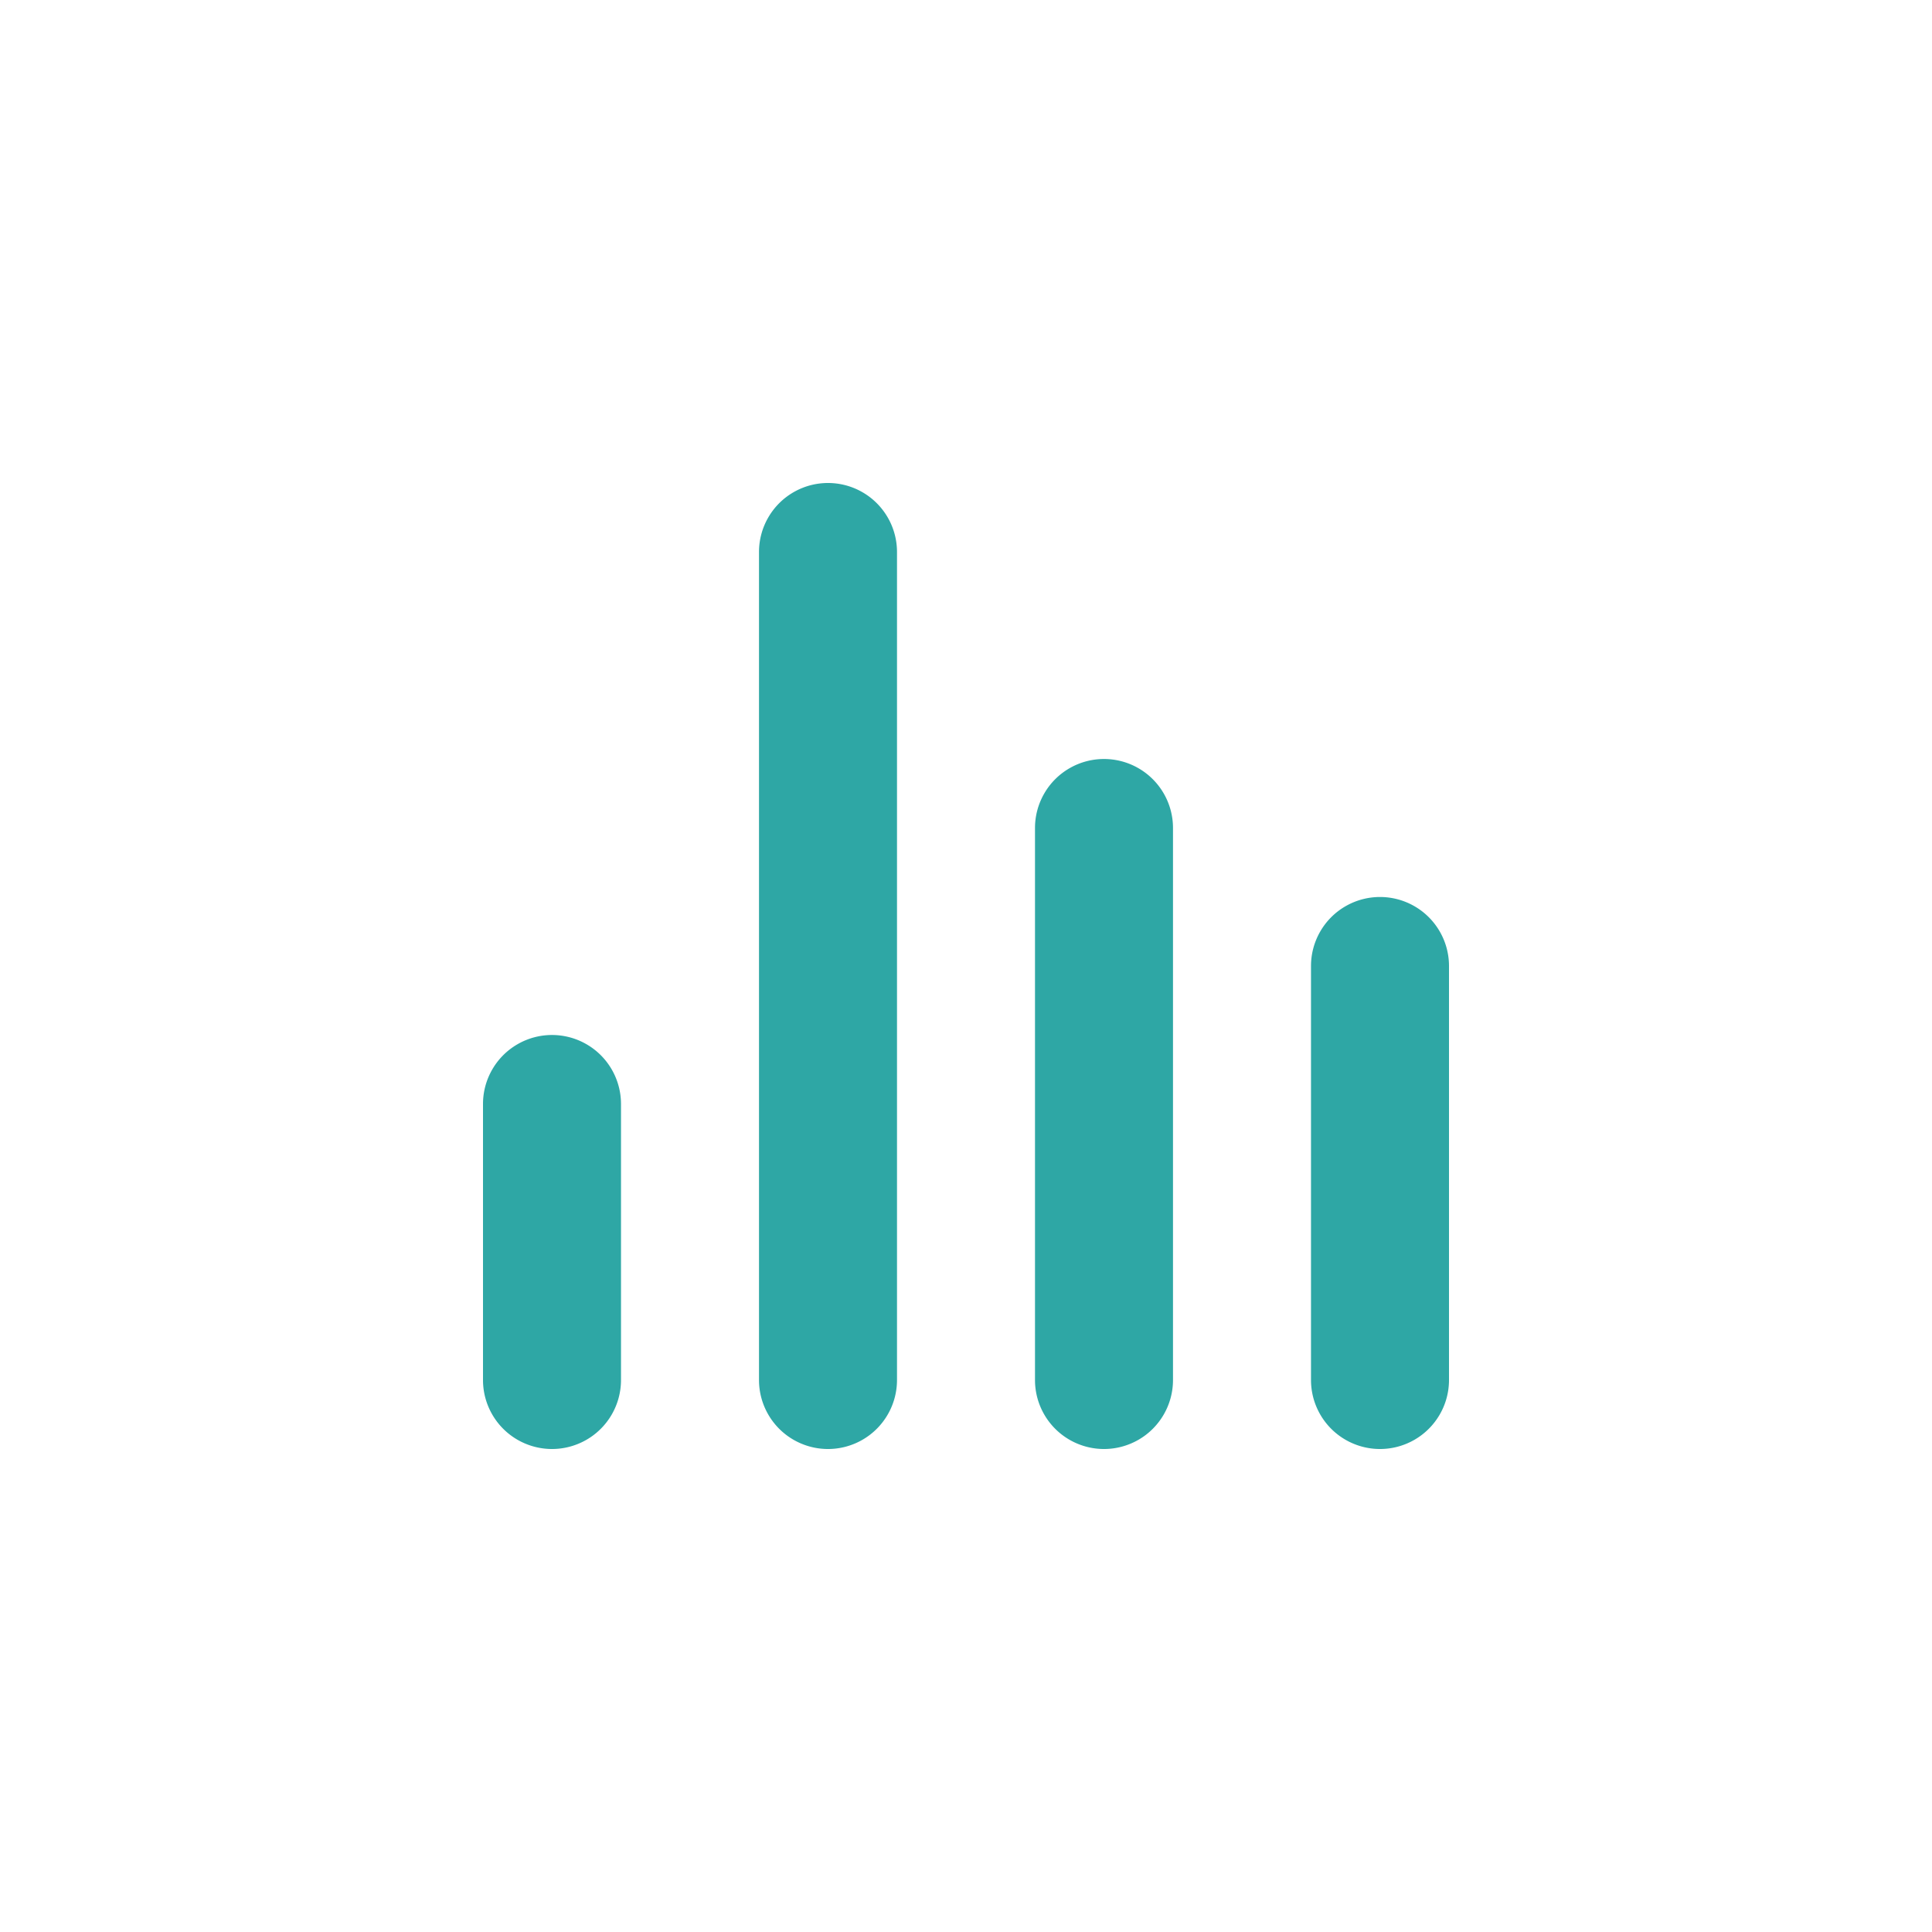 <svg id="Icon_Analysis" data-name="Icon/Analysis" xmlns="http://www.w3.org/2000/svg" width="28" height="28" viewBox="0 0 28 28">
  <rect id="Rectangle" width="28" height="28" fill="gray" opacity="0"/>
  <path id="Selection" d="M12,13V7a1,1,0,0,1,2,0v6a1,1,0,1,1-2,0ZM8,13V5a1,1,0,1,1,2,0v8a1,1,0,1,1-2,0ZM4,13V1A1,1,0,0,1,6,1V13a1,1,0,1,1-2,0ZM0,13V9A1,1,0,0,1,2,9v4a1,1,0,1,1-2,0Z" transform="translate(7 7)" fill="#2ea7a5"/>
</svg>
